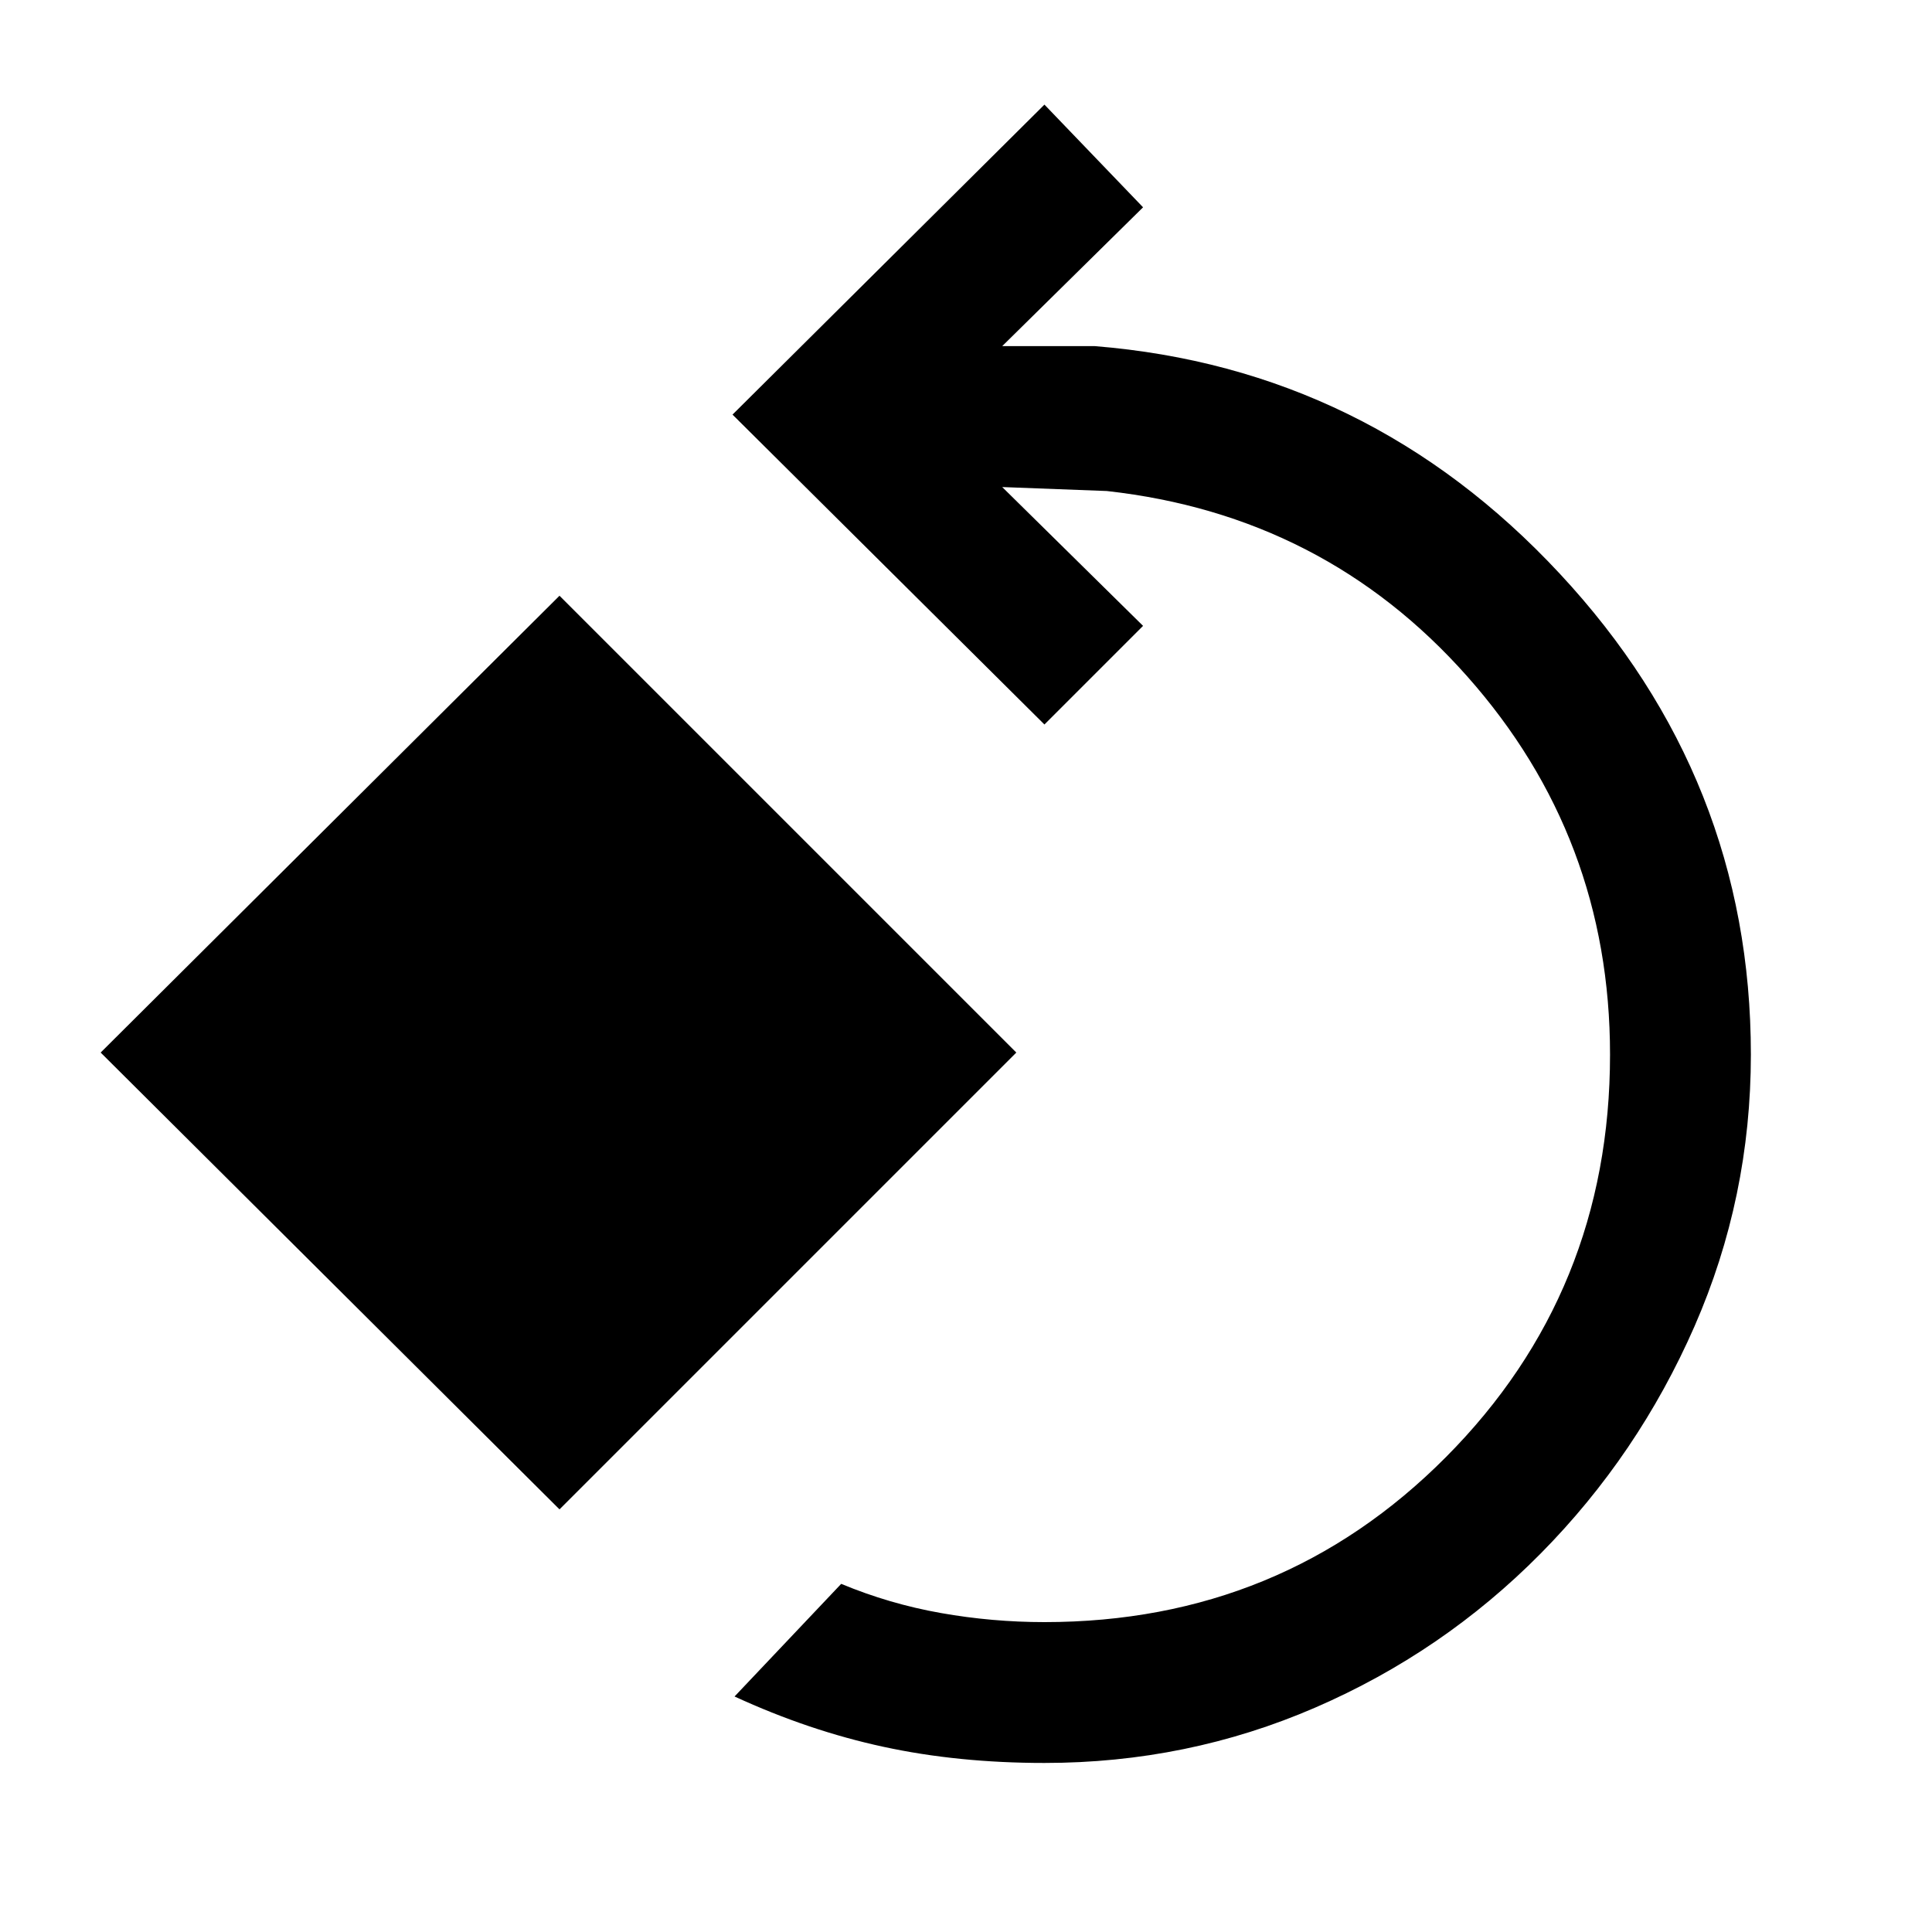 <svg xmlns="http://www.w3.org/2000/svg" height="20" width="20"><path d="M10.812 18.25Q9.917 18.25 9.146 18.083Q8.375 17.917 7.604 17.562L8.708 16.396Q9.208 16.604 9.74 16.698Q10.271 16.792 10.812 16.792Q13.271 16.792 14.969 15.083Q16.667 13.375 16.667 10.917Q16.667 8.667 15.187 7Q13.708 5.333 11.458 5.083L10.375 5.042L11.833 6.479L10.812 7.5L7.583 4.292L10.812 1.083L11.833 2.146L10.375 3.583H11.333Q14.167 3.812 16.146 5.938Q18.125 8.062 18.125 10.917Q18.125 12.396 17.542 13.729Q16.958 15.062 15.948 16.083Q14.938 17.104 13.615 17.677Q12.292 18.25 10.812 18.25ZM5.792 15.625 1.042 10.896 5.792 6.167 10.521 10.896Z"/></svg>